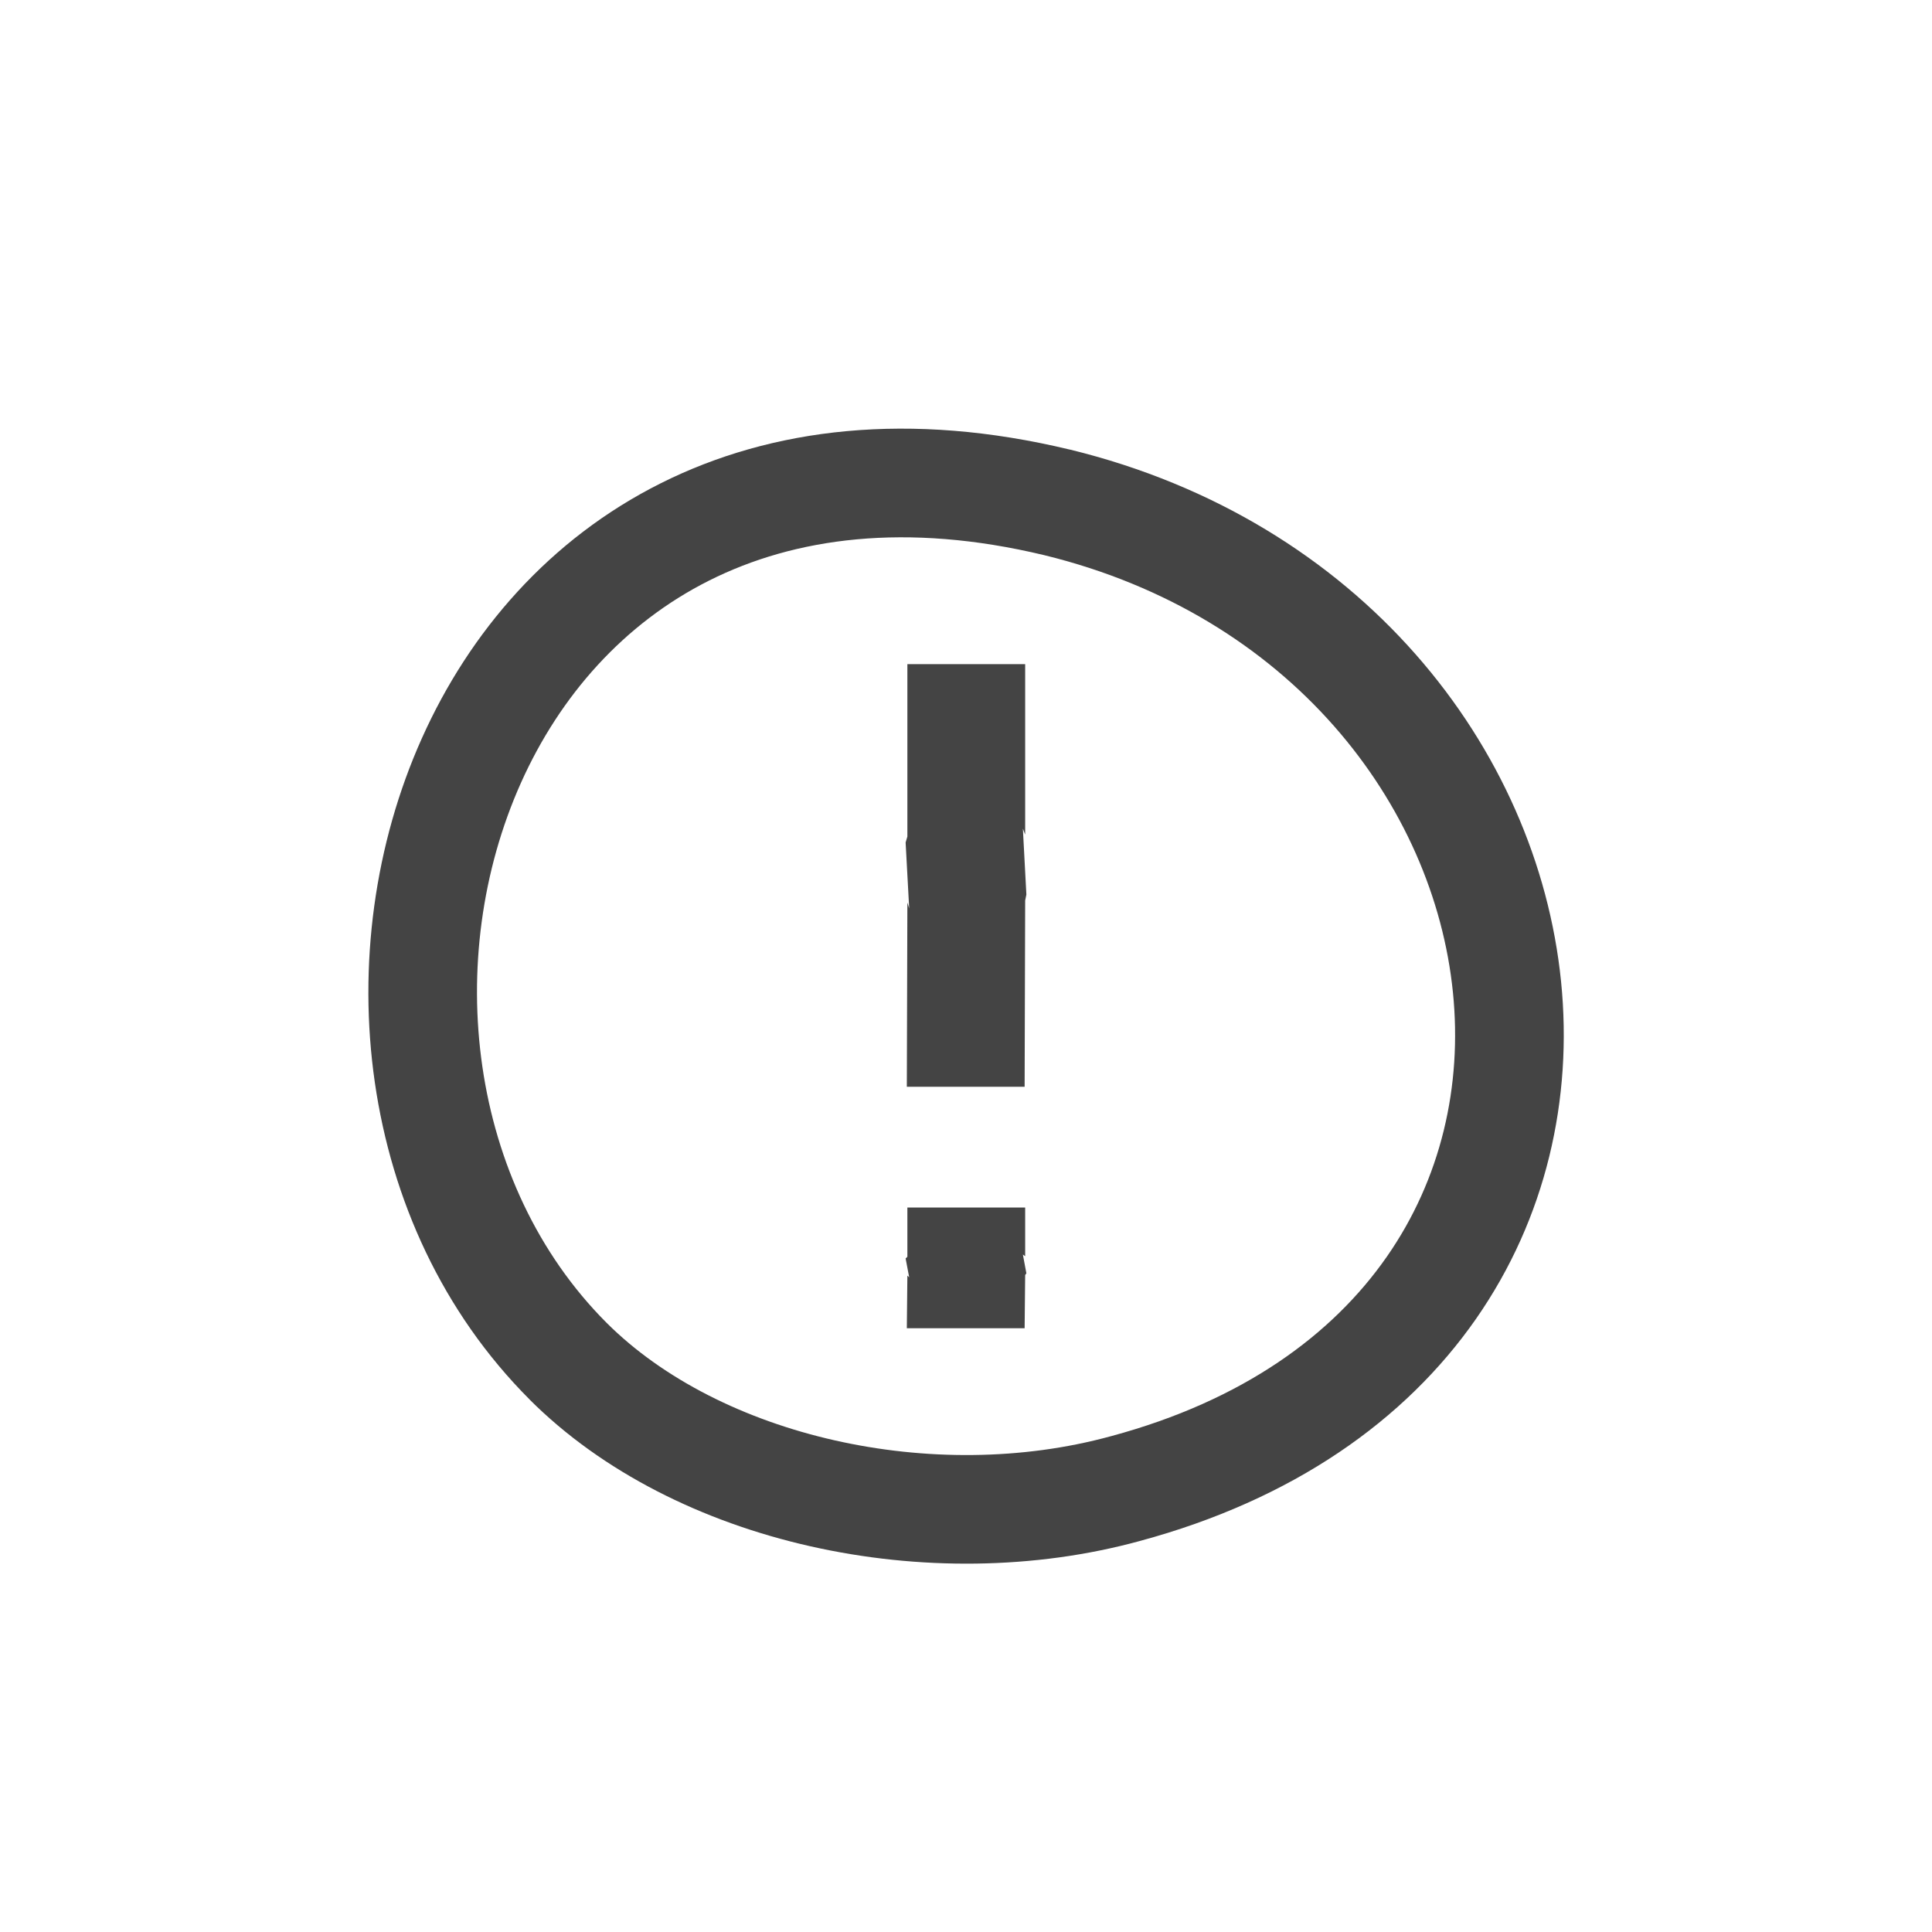 <svg width="32" height="32" viewBox="0 0 32 32" fill="none" xmlns="http://www.w3.org/2000/svg">
<path fill-rule="evenodd" clip-rule="evenodd" d="M10.939 8.007C12.782 7.082 15.069 6.809 17.717 7.446L17.72 7.446C22.532 8.62 25.463 12.373 25.856 16.255C26.052 18.198 25.611 20.175 24.445 21.848C23.276 23.523 21.418 24.839 18.874 25.525C15.398 26.476 11.179 25.585 8.773 23.182L8.772 23.18C5.881 20.284 5.421 15.721 6.988 12.227C7.779 10.461 9.103 8.928 10.939 8.007ZM10.046 21.909C7.757 19.615 7.324 15.878 8.63 12.963C9.275 11.525 10.329 10.327 11.747 9.615C13.159 8.907 15.002 8.645 17.295 9.195C21.382 10.193 23.751 13.331 24.065 16.436C24.222 17.987 23.868 19.527 22.968 20.818C22.071 22.105 20.592 23.198 18.404 23.787L18.4 23.788C15.447 24.597 11.926 23.786 10.046 21.909Z" fill="#444444"/>
<path d="M15.029 11L15.029 13.856L15 13.954L15.059 15.046L15.029 14.948L15.02 18L16.971 18L16.98 14.915L17 14.817L16.942 13.725L16.98 13.823L16.98 11L15.029 11Z" fill="#444444"/>
<path d="M15.029 20L15.029 20.816L15 20.844L15.059 21.156L15.029 21.128L15.02 22L16.971 22L16.98 21.119L17 21.09L16.942 20.779L16.98 20.807L16.98 20L15.029 20Z" fill="#444444"/>
</svg>
